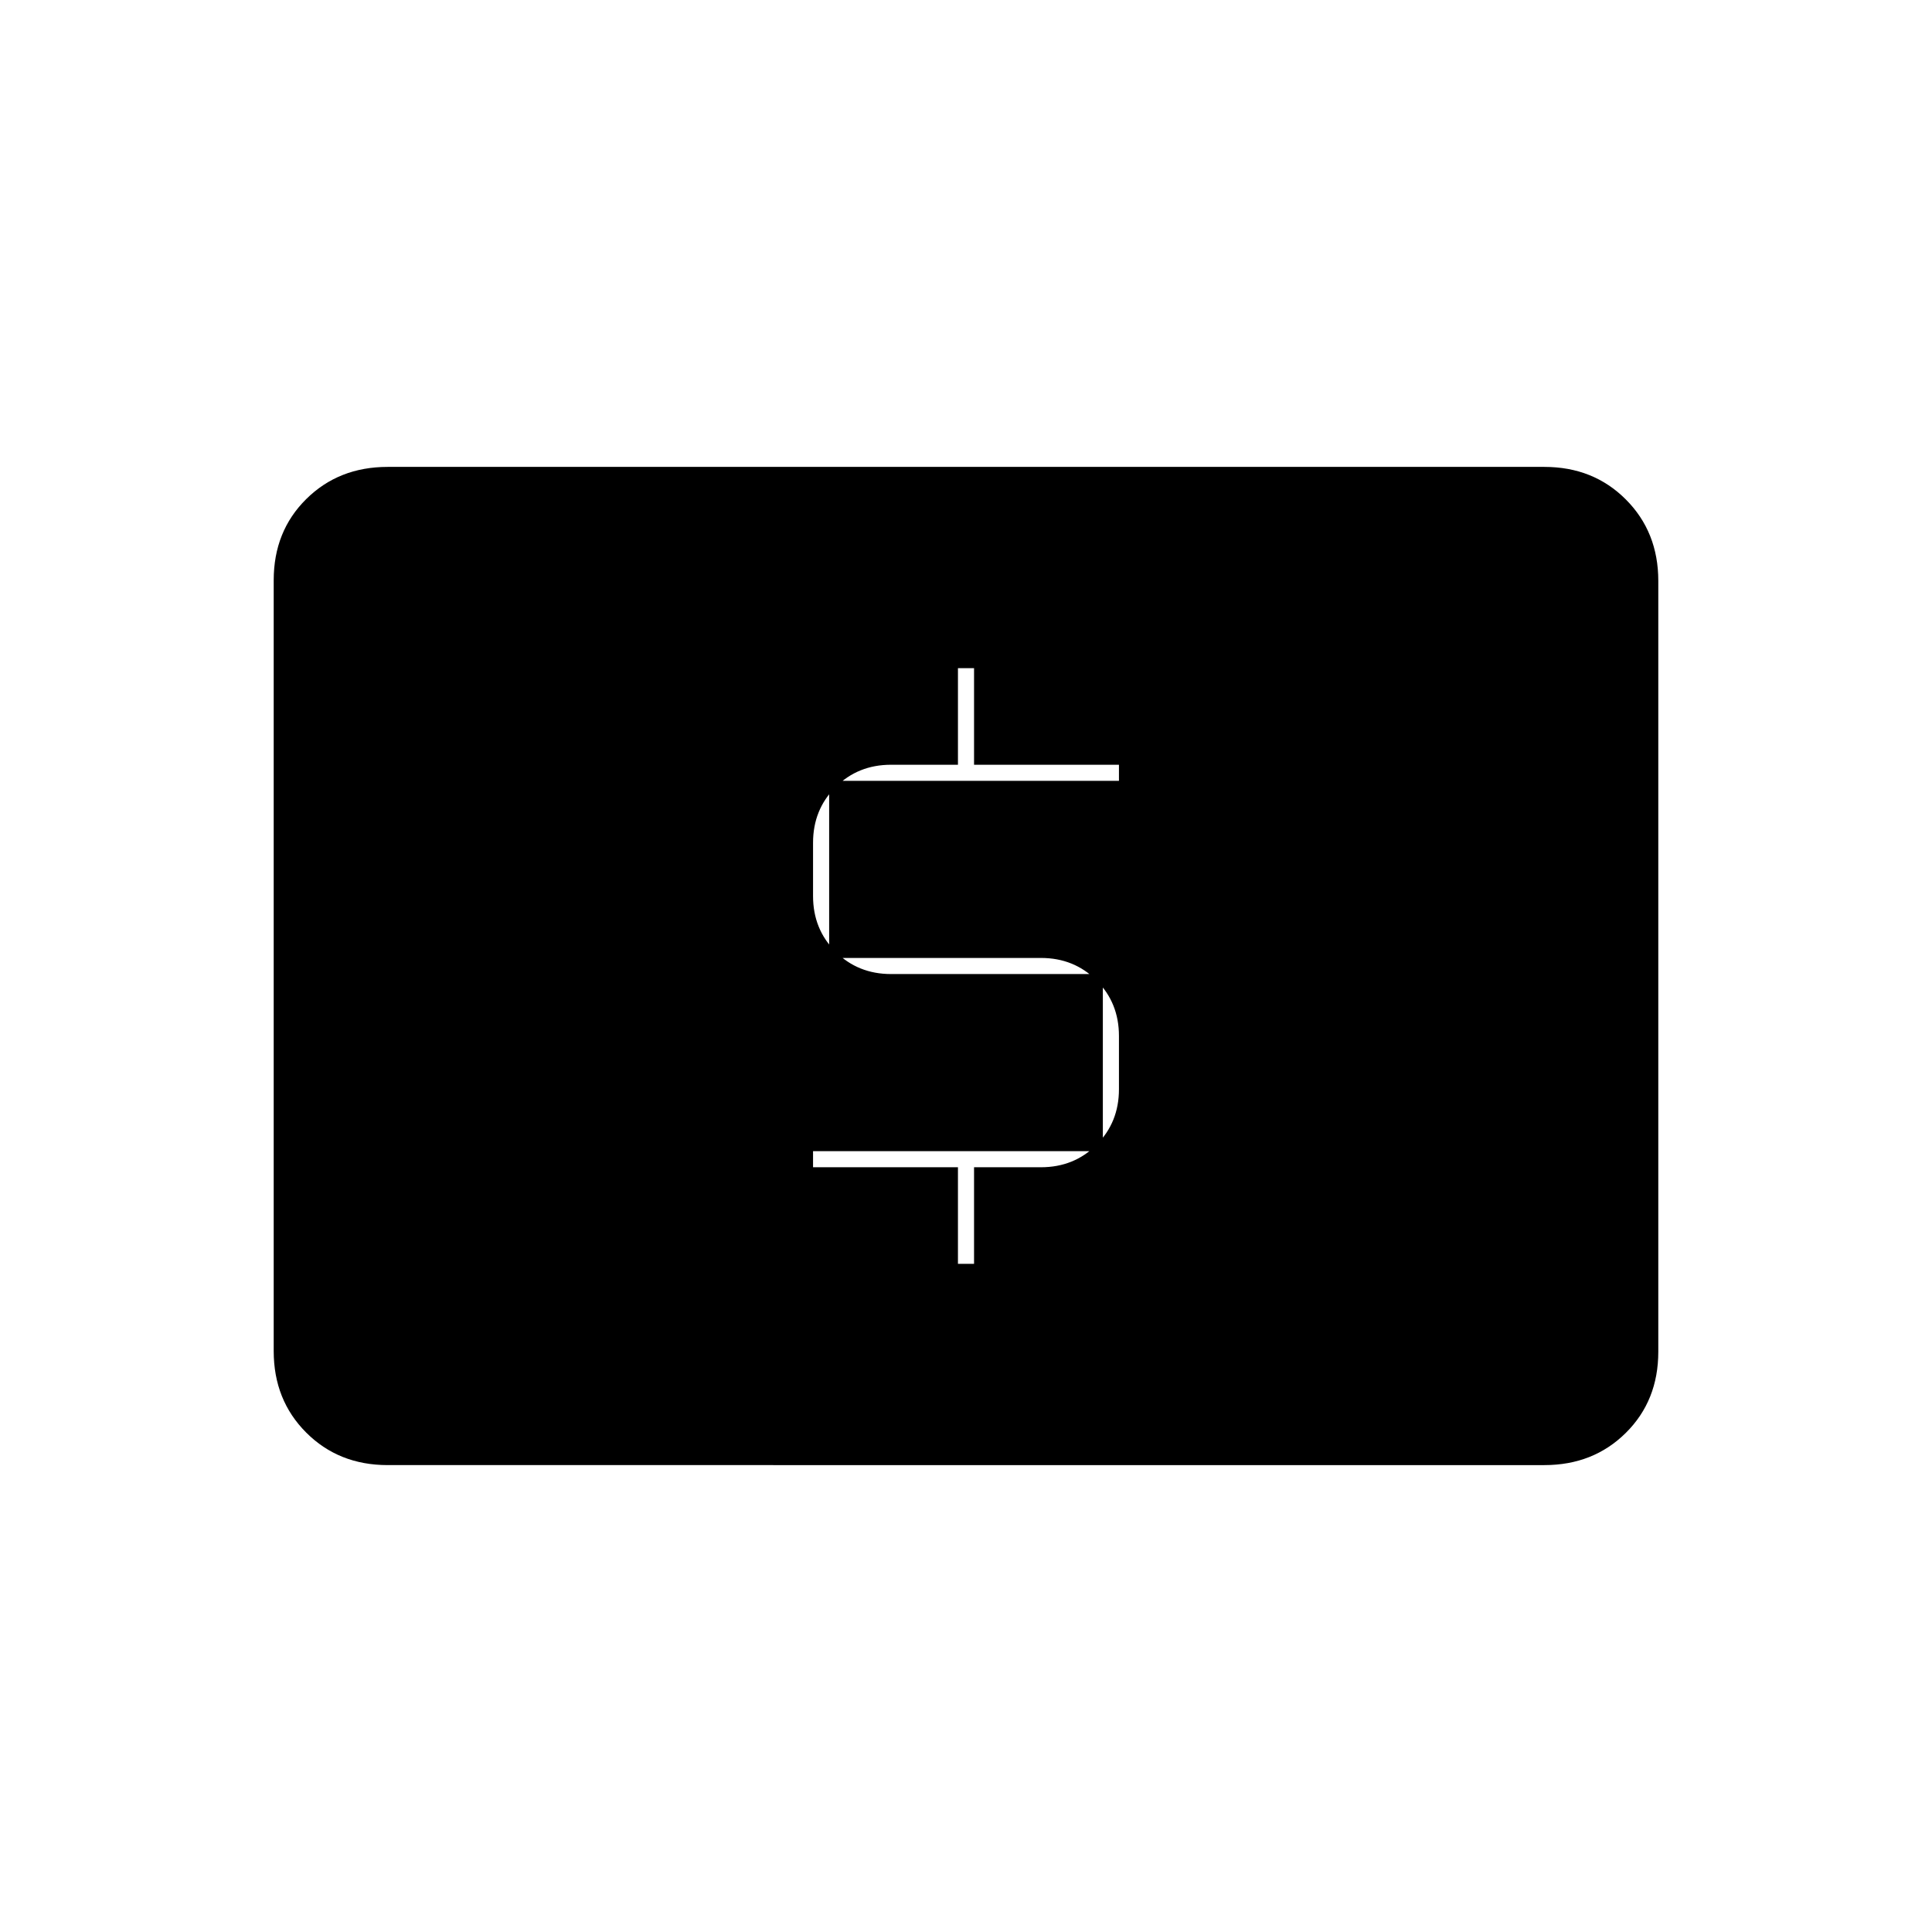 <svg xmlns="http://www.w3.org/2000/svg" height="20" viewBox="0 -960 960 960" width="20"><path d="M476-332h8v-48h33.23q16.48 0 27.62-11.15Q556-402.29 556-418.77v-26.46q0-16.48-11.15-27.62Q533.71-484 517.23-484H412v-88h144v-8h-72v-48h-8v48h-33.23q-16.48 0-27.62 11.15Q404-557.71 404-541.23v26.46q0 16.48 11.15 27.62Q426.29-476 442.77-476H548v88H404v8h72v48ZM192.62-232q-24.32 0-40.47-16.16T136-288.66v-383.01Q136-696 152.15-712t40.47-16h574.76q24.32 0 40.47 16.16t16.15 40.5v383.01Q824-264 807.85-248t-40.47 16H192.62Z"/></svg>